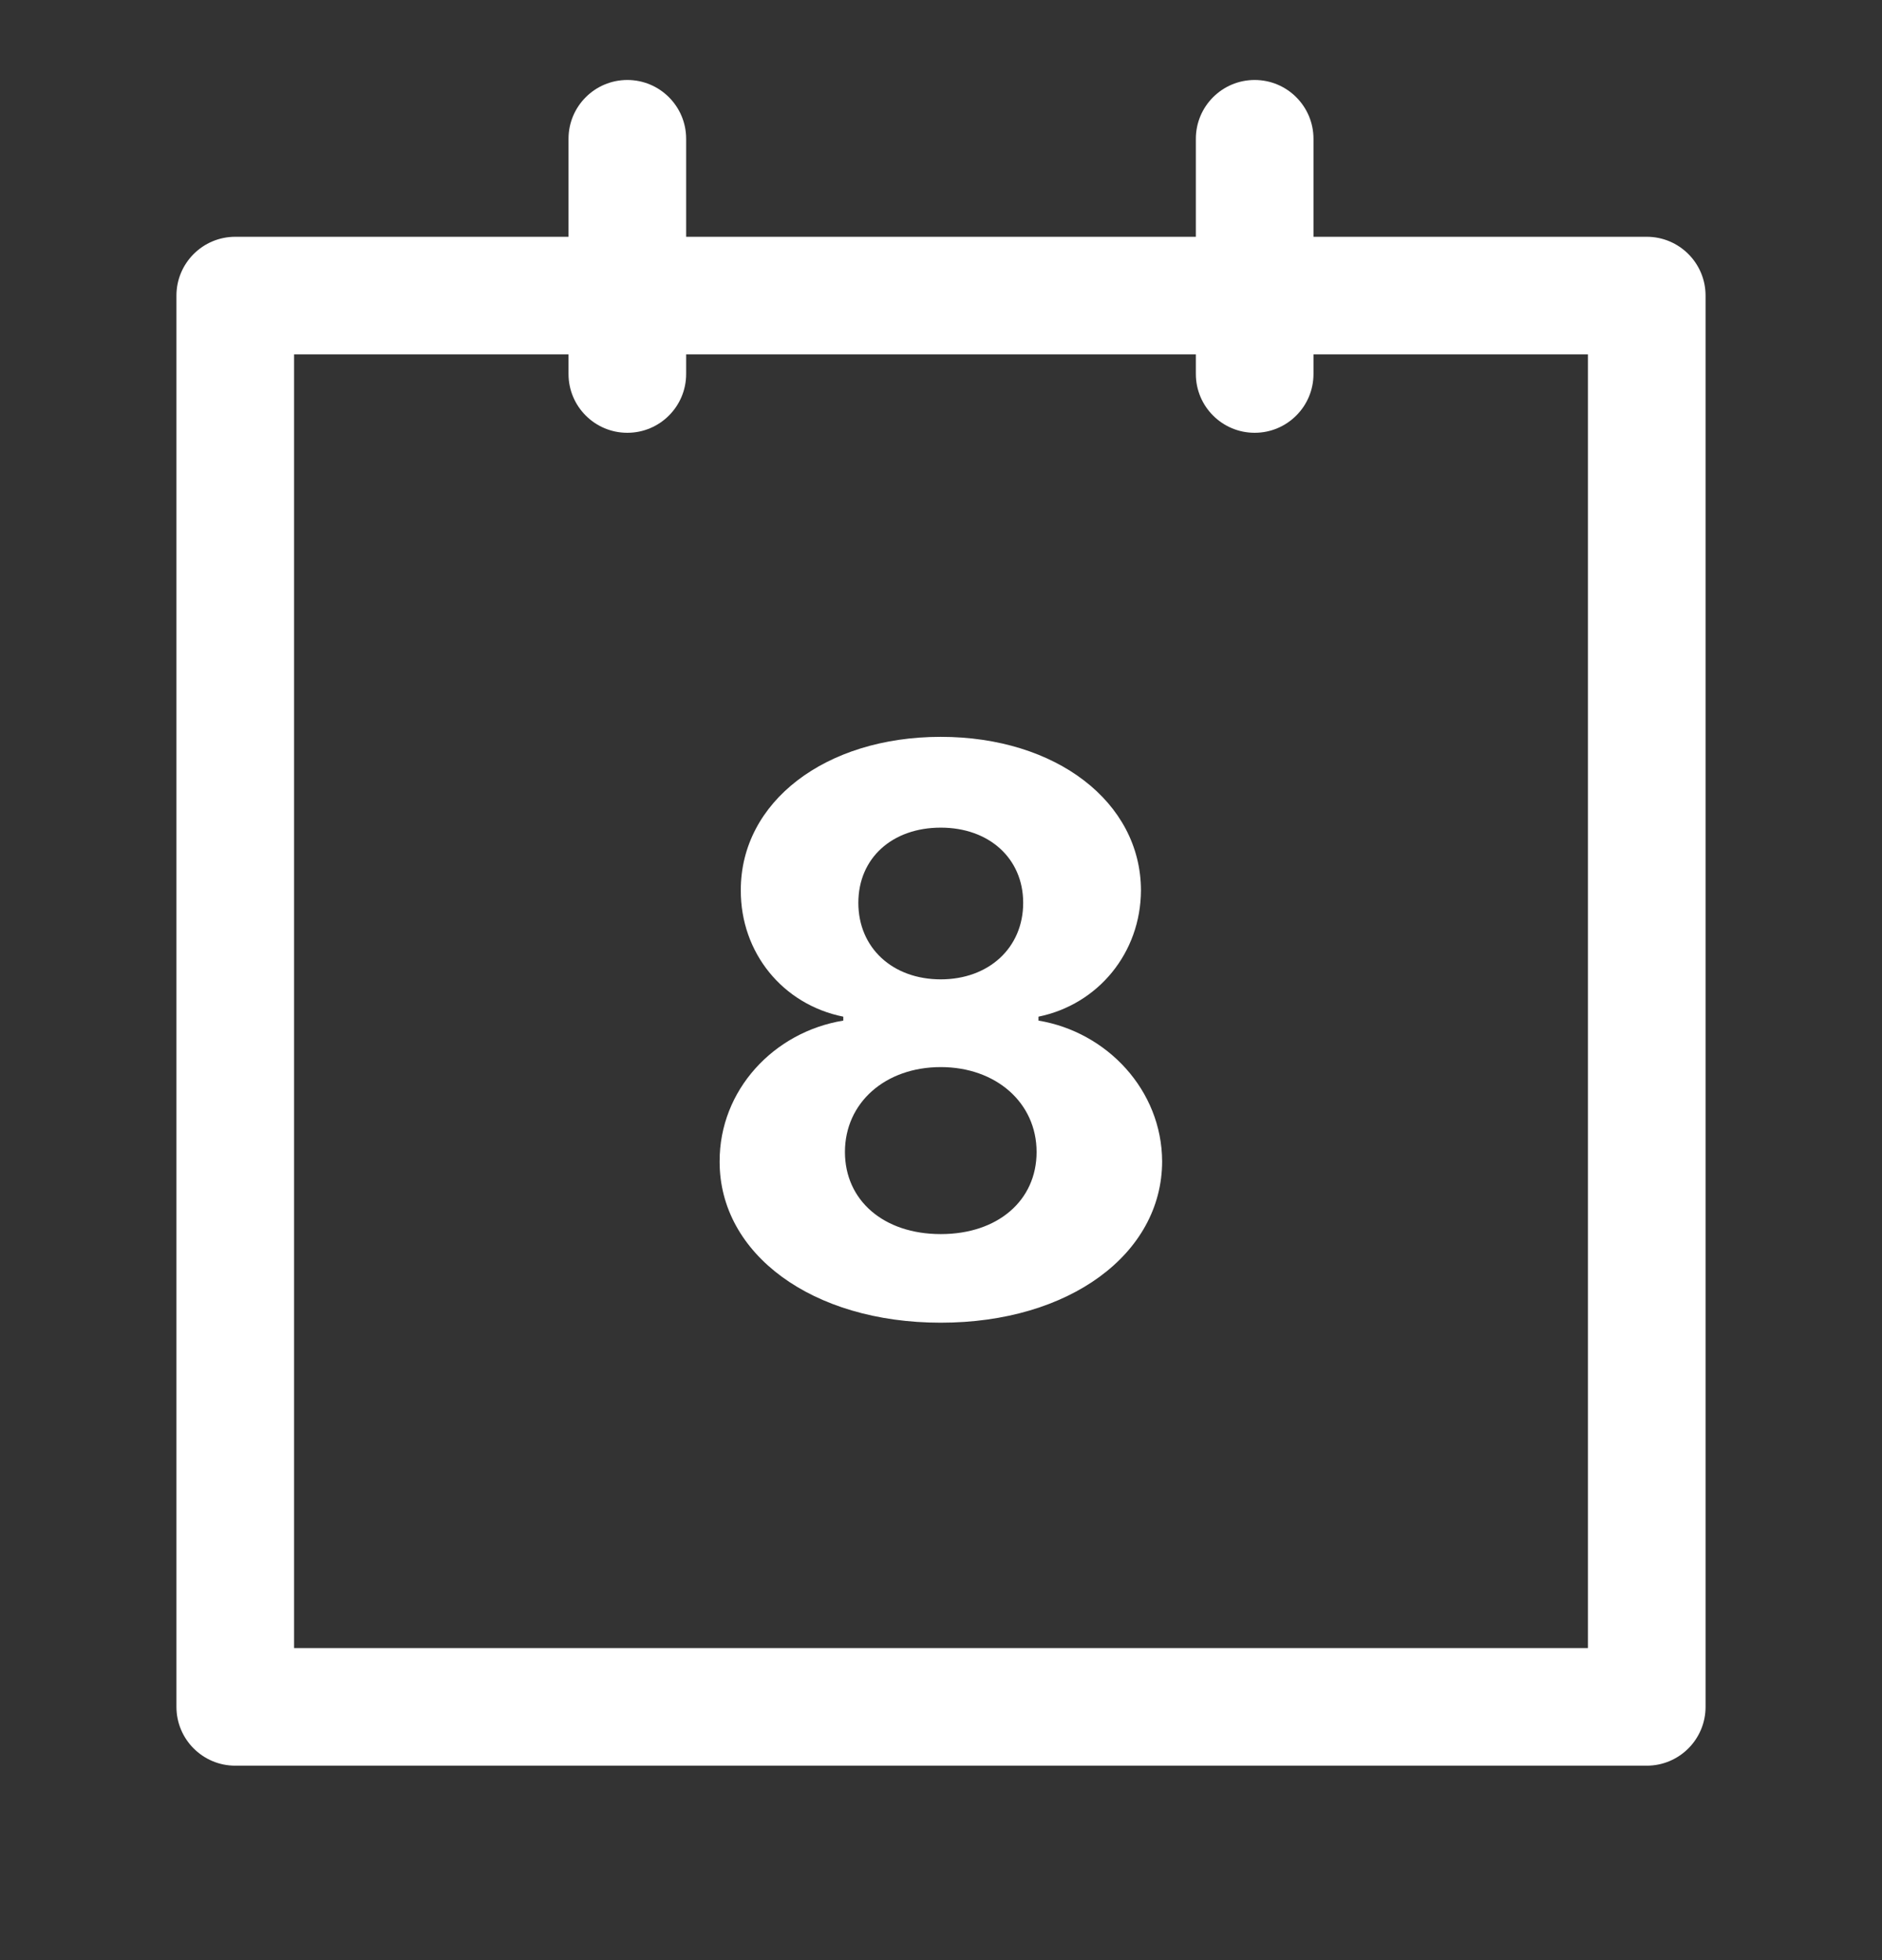 <svg width="24" height="25" viewBox="0 0 24 25" fill="none" xmlns="http://www.w3.org/2000/svg">
<rect x="0" y="0" width="24" height="25" fill="#333333" stroke="none"/>
<path fill-rule="evenodd" clip-rule="evenodd" d="M8 1.02C8.414 1.02 8.75 1.356 8.75 1.77V3.02H15.25V1.77C15.25 1.356 15.586 1.02 16 1.02C16.414 1.02 16.75 1.356 16.75 1.77V3.02H21C21.414 3.02 21.75 3.356 21.75 3.77V21.77C21.75 22.184 21.414 22.52 21 22.52H3C2.586 22.52 2.25 22.184 2.25 21.77V9.417V3.77C2.25 3.356 2.586 3.02 3 3.02H7.25V1.77C7.25 1.356 7.586 1.02 8 1.02ZM15.25 4.52V4.77C15.25 5.184 15.586 5.52 16 5.52C16.414 5.52 16.75 5.184 16.75 4.77V4.52H20.25V21.02H3.75V9.417V4.52H7.25V4.77C7.25 5.184 7.586 5.52 8 5.52C8.414 5.52 8.75 5.184 8.75 4.77V4.52H15.25ZM14.82 14.814C14.817 15.993 13.638 16.87 11.997 16.87C10.356 16.87 9.174 15.993 9.177 14.814C9.174 13.905 9.866 13.162 10.754 13.017V12.967C9.98 12.811 9.444 12.15 9.447 11.355C9.444 10.229 10.523 9.398 11.997 9.398C13.467 9.398 14.547 10.229 14.55 11.355C14.547 12.154 14.003 12.811 13.243 12.967V13.017C14.117 13.162 14.817 13.905 14.82 14.814ZM10.775 14.693C10.775 15.307 11.265 15.74 11.997 15.74C12.725 15.74 13.219 15.311 13.219 14.693C13.219 14.064 12.7 13.61 11.997 13.61C11.29 13.61 10.775 14.064 10.775 14.693ZM10.946 11.515C10.946 12.09 11.383 12.491 11.997 12.491C12.608 12.491 13.048 12.09 13.048 11.515C13.048 10.95 12.615 10.556 11.997 10.556C11.376 10.556 10.946 10.946 10.946 11.515Z" fill="white"/>
</svg>
